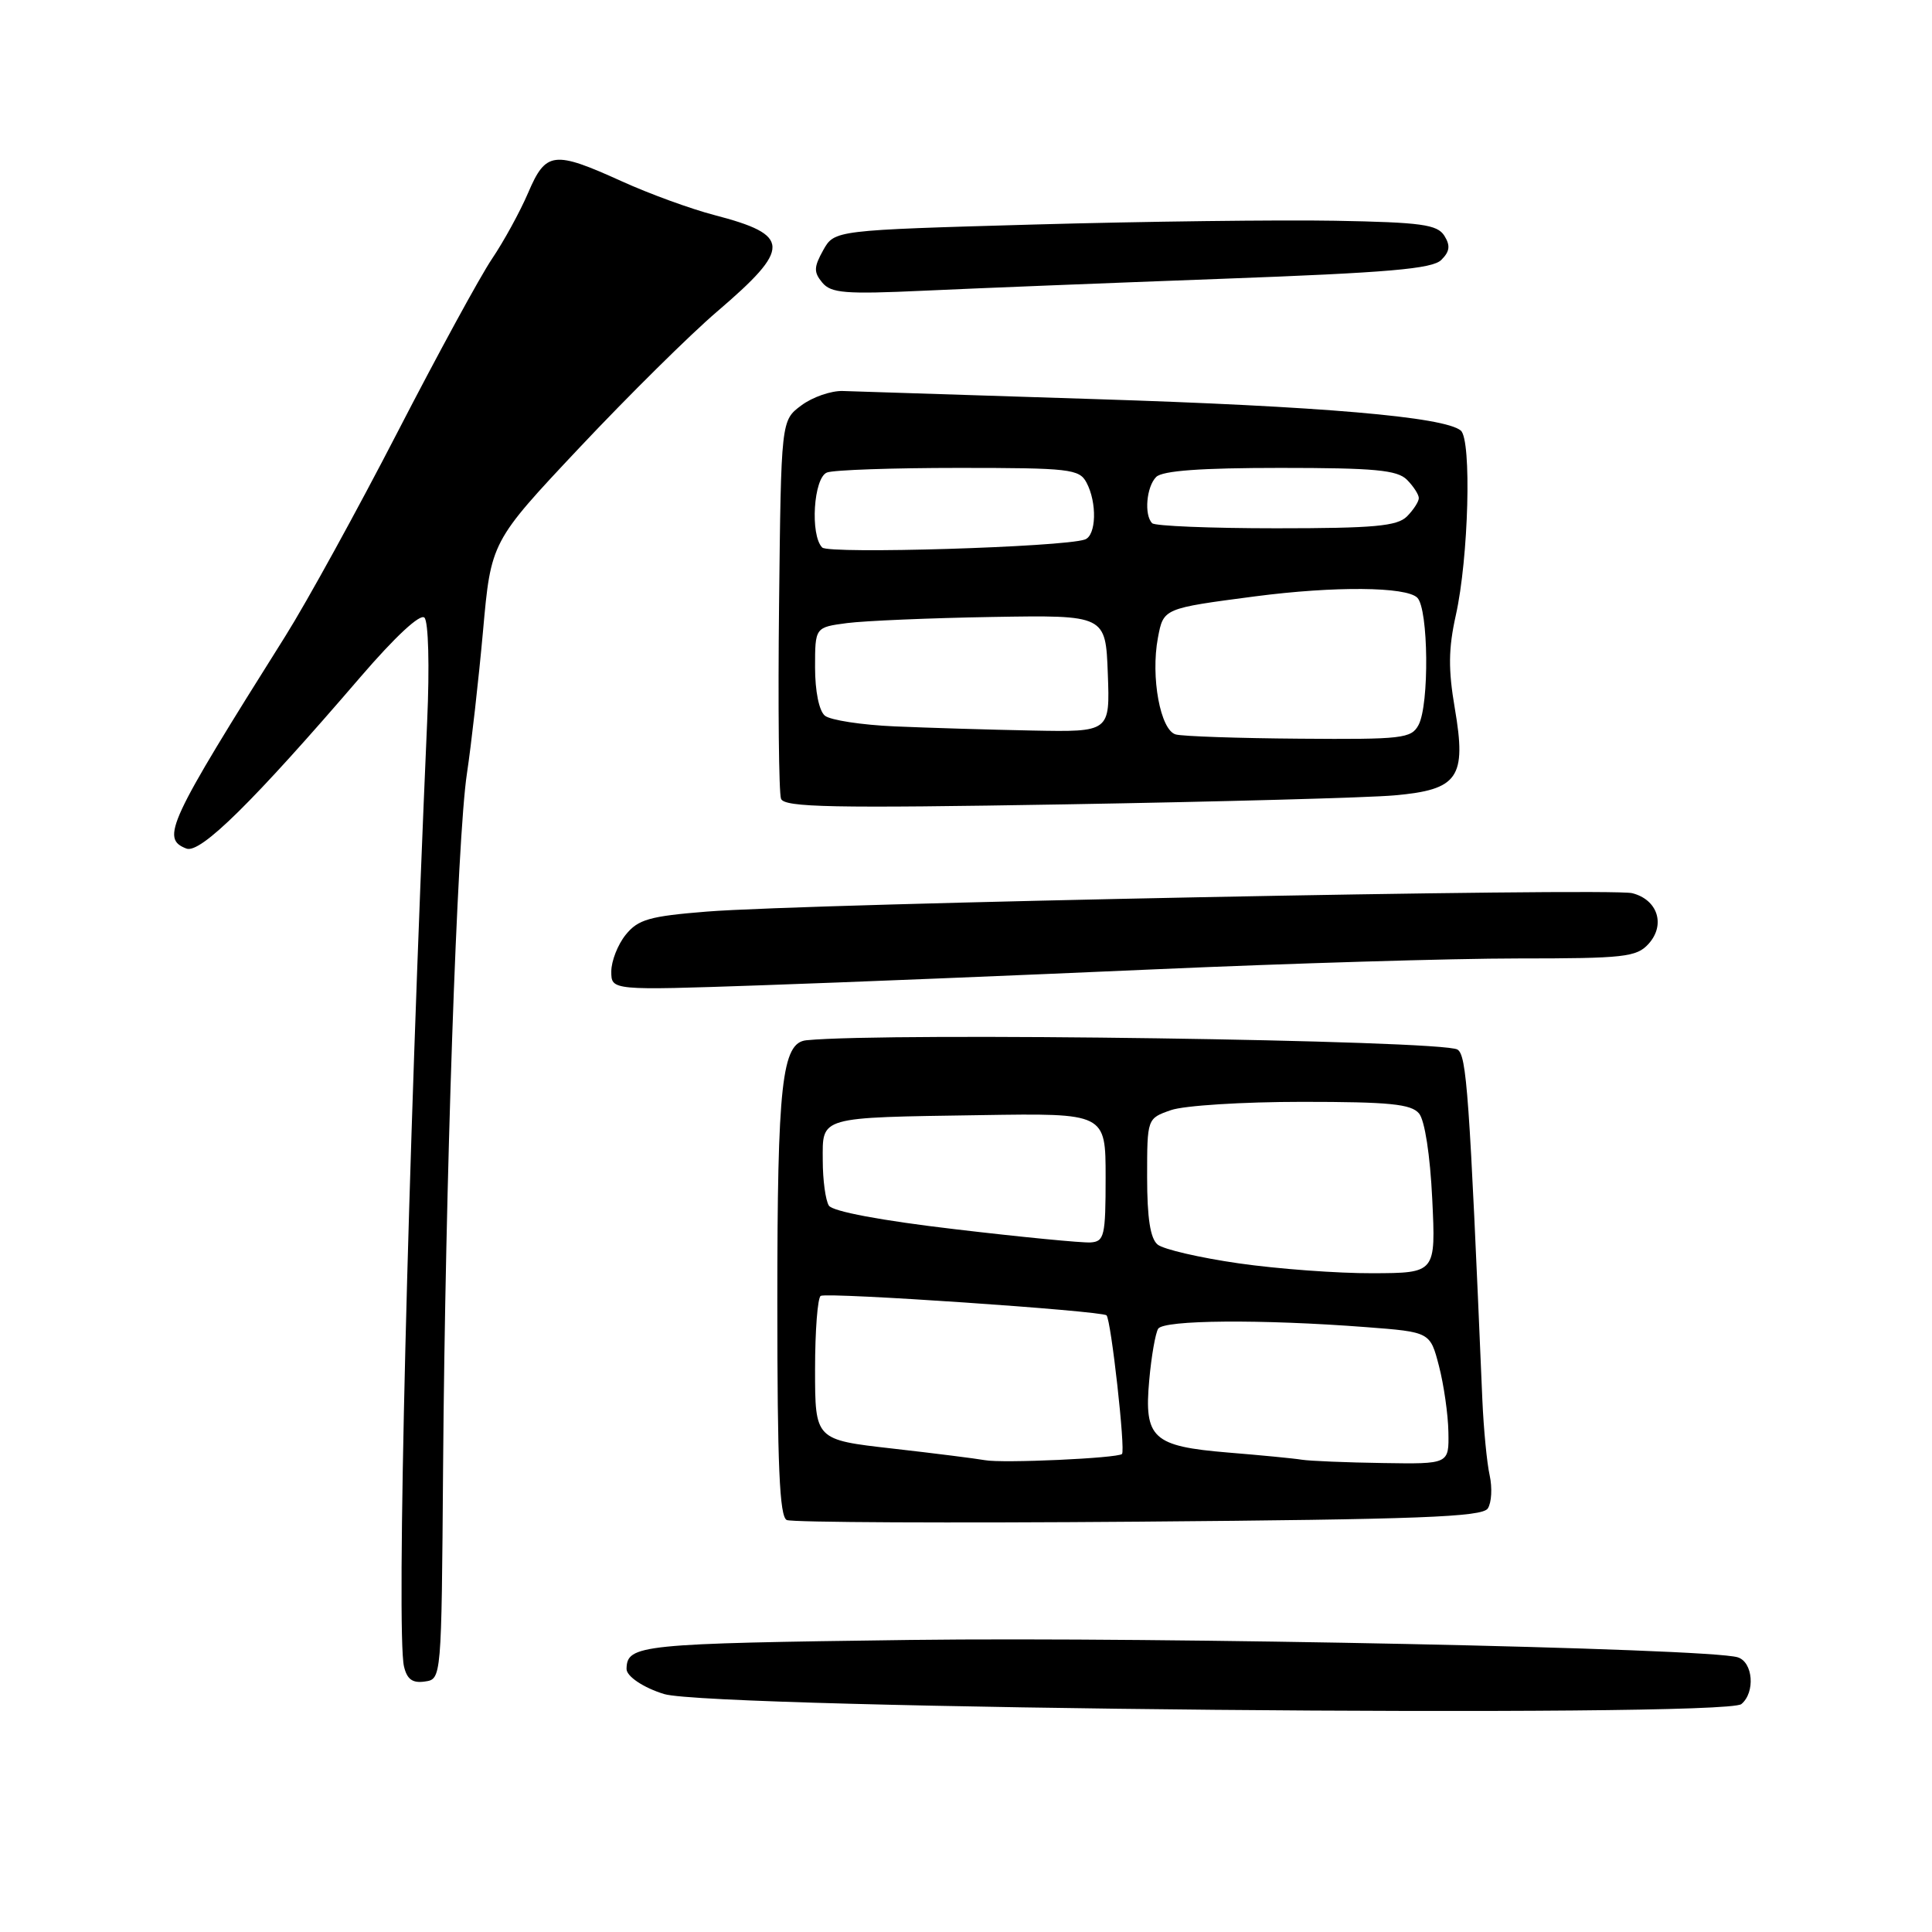 <?xml version="1.0" encoding="UTF-8" standalone="no"?>
<!DOCTYPE svg PUBLIC "-//W3C//DTD SVG 1.1//EN" "http://www.w3.org/Graphics/SVG/1.1/DTD/svg11.dtd" >
<svg xmlns="http://www.w3.org/2000/svg" xmlns:xlink="http://www.w3.org/1999/xlink" version="1.1" viewBox="0 0 256 256">
 <g >
 <path fill="currentColor"
d=" M 230.74 225.80 C 232.61 224.25 232.29 220.22 230.25 219.60 C 226.28 218.39 153.97 216.88 120.63 217.30 C 84.72 217.77 83.09 217.93 83.02 221.13 C 82.99 222.11 85.27 223.64 88.00 224.47 C 94.38 226.41 228.50 227.66 230.74 225.80 Z  M 58.71 194.50 C 59.00 156.78 60.57 111.08 61.87 102.50 C 62.45 98.65 63.41 90.16 64.00 83.64 C 65.06 71.78 65.06 71.78 76.78 59.32 C 83.23 52.47 91.42 44.36 95.00 41.30 C 104.89 32.84 104.85 31.15 94.63 28.49 C 91.55 27.69 86.03 25.68 82.38 24.02 C 73.36 19.93 72.33 20.06 69.98 25.55 C 68.91 28.05 66.75 31.99 65.19 34.30 C 63.63 36.61 57.99 46.96 52.66 57.29 C 47.33 67.62 40.65 79.77 37.81 84.29 C 22.24 109.05 21.27 111.12 24.70 112.44 C 26.55 113.15 33.49 106.31 47.76 89.71 C 52.39 84.33 55.68 81.28 56.24 81.84 C 56.77 82.37 56.93 88.26 56.60 95.63 C 54.02 154.65 52.50 216.42 53.53 220.81 C 53.93 222.52 54.66 223.05 56.29 222.81 C 58.50 222.50 58.50 222.50 58.71 194.50 Z  M 197.14 199.88 C 197.64 199.12 197.75 197.15 197.39 195.50 C 197.02 193.85 196.59 189.35 196.42 185.50 C 194.69 144.72 194.34 139.83 193.12 139.07 C 191.09 137.82 117.58 136.76 106.85 137.84 C 103.60 138.16 103.00 143.62 103.00 172.57 C 103.00 194.20 103.29 200.97 104.25 201.41 C 104.94 201.73 125.91 201.83 150.86 201.63 C 188.03 201.33 196.39 201.01 197.14 199.88 Z  M 153.00 128.44 C 170.88 127.65 192.52 127.00 201.10 127.00 C 215.23 127.00 216.85 126.82 218.44 125.07 C 220.73 122.54 219.65 119.20 216.27 118.35 C 213.29 117.61 106.98 119.72 93.66 120.79 C 86.05 121.40 84.55 121.83 82.91 123.86 C 81.86 125.16 81.00 127.35 81.00 128.73 C 81.00 131.24 81.00 131.24 100.75 130.56 C 111.61 130.19 135.12 129.23 153.00 128.44 Z  M 184.78 105.39 C 193.24 104.64 194.34 103.05 192.77 93.86 C 191.89 88.71 191.92 85.95 192.90 81.54 C 194.60 73.96 195.02 58.26 193.56 57.05 C 191.37 55.23 175.09 53.83 145.00 52.88 C 128.22 52.34 113.23 51.86 111.68 51.81 C 110.12 51.76 107.65 52.62 106.18 53.72 C 103.50 55.71 103.50 55.71 103.23 80.09 C 103.08 93.49 103.20 105.08 103.49 105.84 C 103.93 106.98 110.17 107.11 141.26 106.58 C 161.74 106.23 181.33 105.70 184.78 105.39 Z  M 162.00 36.94 C 183.95 36.13 189.80 35.63 190.98 34.44 C 192.11 33.32 192.20 32.54 191.38 31.23 C 190.44 29.75 188.34 29.46 176.89 29.25 C 169.53 29.12 151.59 29.34 137.04 29.75 C 110.57 30.50 110.57 30.50 109.08 33.15 C 107.83 35.40 107.81 36.06 108.95 37.44 C 110.12 38.85 111.98 39.00 122.41 38.52 C 129.06 38.21 146.88 37.50 162.00 36.94 Z  M 130.50 193.48 C 129.40 193.28 123.89 192.58 118.25 191.94 C 108.00 190.78 108.00 190.78 108.00 181.45 C 108.00 176.32 108.34 171.94 108.75 171.71 C 109.67 171.21 146.02 173.69 146.62 174.29 C 147.22 174.88 149.15 192.19 148.67 192.66 C 148.11 193.22 132.82 193.92 130.50 193.48 Z  M 172.50 193.42 C 171.40 193.24 167.01 192.82 162.73 192.47 C 152.73 191.64 151.58 190.58 152.28 182.88 C 152.56 179.72 153.10 176.66 153.46 176.07 C 154.18 174.89 167.17 174.79 181.00 175.85 C 189.50 176.50 189.50 176.50 190.67 181.00 C 191.31 183.47 191.88 187.41 191.92 189.75 C 192.00 194.00 192.00 194.00 183.25 193.86 C 178.44 193.79 173.60 193.59 172.50 193.42 Z  M 164.14 167.40 C 158.99 166.66 154.15 165.54 153.39 164.91 C 152.42 164.11 152.00 161.39 152.00 155.98 C 152.00 148.20 152.00 148.20 155.15 147.10 C 156.88 146.49 164.70 146.00 172.53 146.00 C 184.11 146.00 186.99 146.29 188.03 147.54 C 188.79 148.45 189.50 153.07 189.78 158.88 C 190.25 168.68 190.25 168.68 181.88 168.71 C 177.27 168.73 169.29 168.14 164.14 167.40 Z  M 126.56 162.88 C 116.74 161.73 110.32 160.52 109.83 159.75 C 109.39 159.06 109.02 156.37 109.02 153.77 C 109.00 147.90 108.32 148.09 130.00 147.76 C 146.50 147.50 146.50 147.50 146.50 156.00 C 146.50 163.79 146.33 164.51 144.50 164.63 C 143.40 164.70 135.33 163.92 126.56 162.88 Z  M 155.80 97.32 C 153.76 96.78 152.45 89.72 153.43 84.51 C 154.17 80.60 154.13 80.62 166.32 79.02 C 176.84 77.65 186.33 77.73 187.80 79.20 C 189.28 80.68 189.41 93.37 187.96 96.07 C 187.01 97.85 185.80 97.99 172.21 97.88 C 164.12 97.82 156.74 97.57 155.80 97.32 Z  M 118.55 96.25 C 114.17 96.06 110.01 95.42 109.30 94.83 C 108.53 94.20 108.00 91.58 108.00 88.44 C 108.00 83.12 108.00 83.12 112.25 82.56 C 114.59 82.26 123.25 81.89 131.50 81.75 C 146.50 81.50 146.50 81.50 146.79 89.25 C 147.08 97.00 147.08 97.00 136.79 96.80 C 131.13 96.69 122.92 96.44 118.55 96.25 Z  M 108.95 72.55 C 107.32 70.92 107.80 63.29 109.58 62.61 C 110.45 62.27 118.31 62.00 127.05 62.00 C 141.73 62.00 143.01 62.15 143.96 63.93 C 145.39 66.60 145.27 70.97 143.75 71.49 C 140.80 72.50 109.84 73.44 108.95 72.55 Z  M 152.67 69.33 C 151.58 68.25 151.91 64.49 153.20 63.20 C 154.03 62.37 159.12 62.00 169.63 62.00 C 182.14 62.00 185.14 62.28 186.43 63.57 C 187.29 64.44 188.00 65.53 188.00 66.00 C 188.00 66.47 187.29 67.56 186.43 68.43 C 185.13 69.72 182.09 70.00 169.10 70.00 C 160.43 70.00 153.03 69.70 152.67 69.33 Z "/>
</g>
</svg>